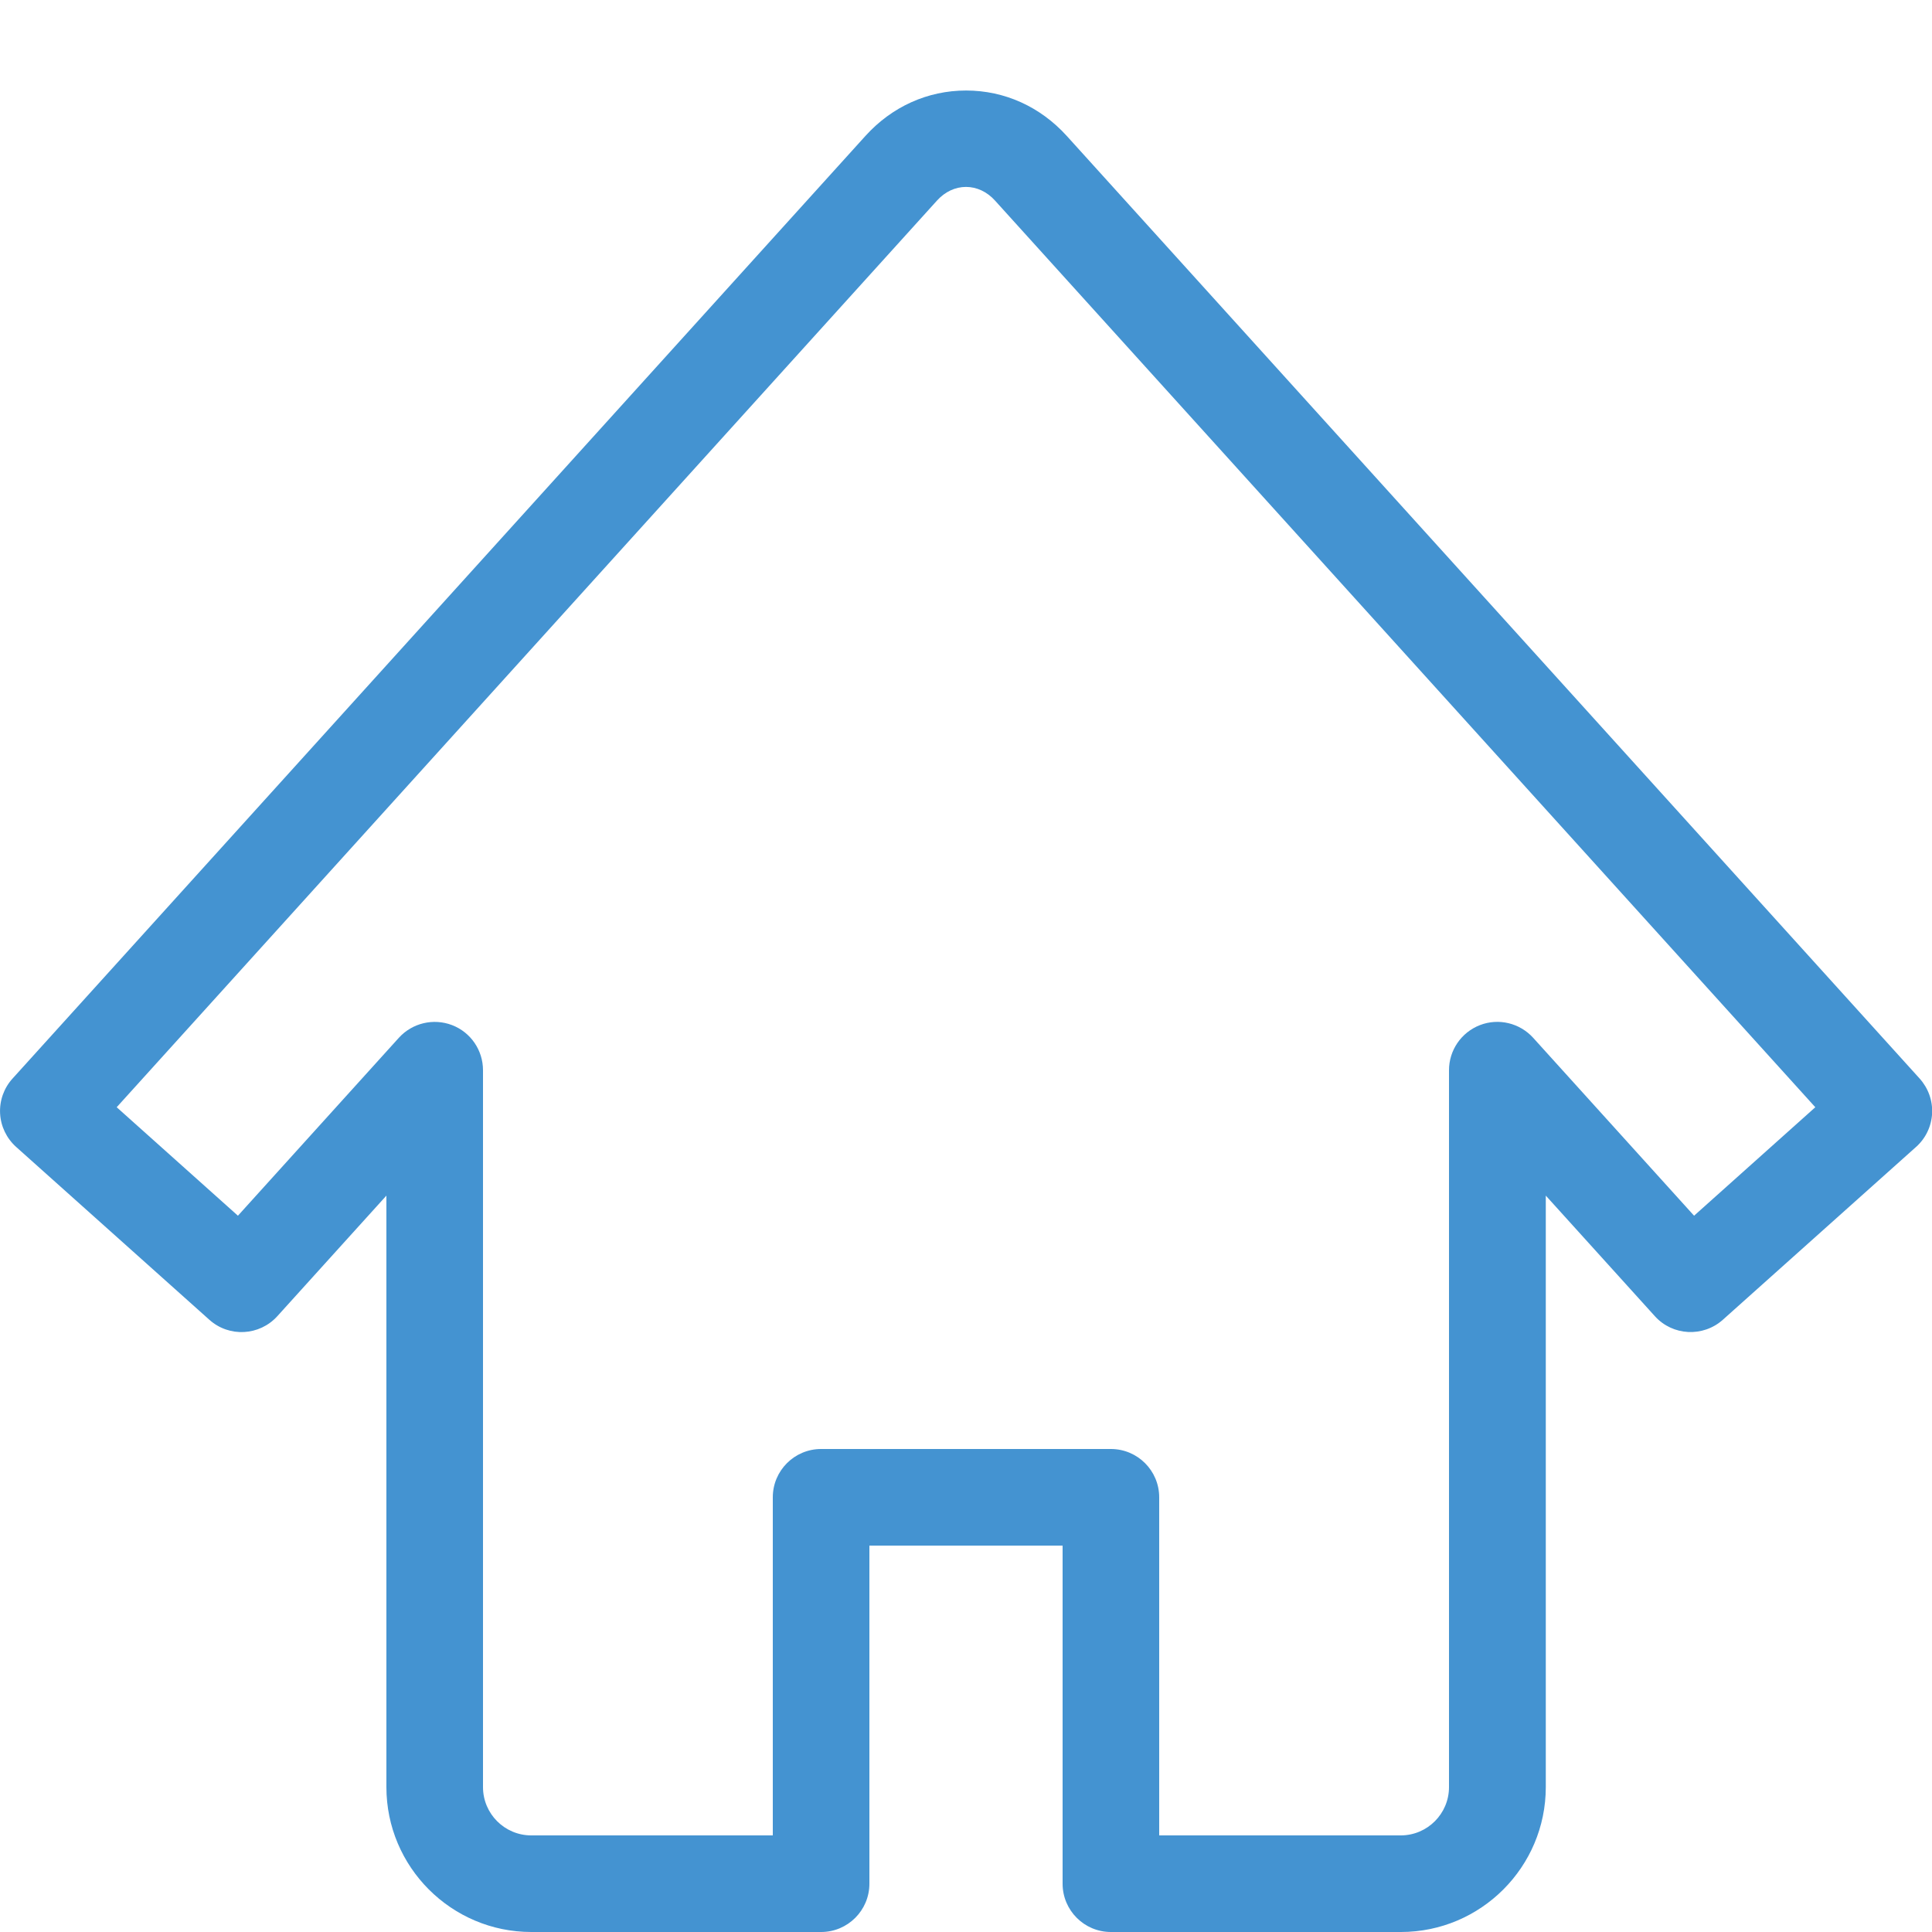 <?xml version="1.0" encoding="utf-8"?>
<!-- Generated by IcoMoon.io -->
<!DOCTYPE svg PUBLIC "-//W3C//DTD SVG 1.1//EN" "http://www.w3.org/Graphics/SVG/1.1/DTD/svg11.dtd">
<svg version="1.1" xmlns="http://www.w3.org/2000/svg" xmlns:xlink="http://www.w3.org/1999/xlink" width="20" height="20" viewBox="0 0 20 20">
<path fill="#4493d1" d="M14.5 20h-3c-0.276 0-0.5-0.224-0.5-0.5v-3.5h-2v3.5c0 0.276-0.224 0.5-0.5 0.5h-3c-0.827 0-1.5-0.673-1.5-1.5v-6.123l-1.129 1.248c-0.185 0.204-0.499 0.221-0.704 0.037l-2-1.789c-0.099-0.089-0.159-0.213-0.166-0.346s0.039-0.263 0.129-0.362l8.829-9.758c0.274-0.303 0.644-0.47 1.042-0.47s0.767 0.167 1.042 0.47l8.829 9.758c0.089 0.099 0.136 0.229 0.129 0.362s-0.067 0.258-0.166 0.346l-2 1.789c-0.205 0.183-0.52 0.167-0.704-0.037l-1.129-1.248-0 6.123c0 0.827-0.673 1.5-1.5 1.5zM12 19h2.5c0.276 0 0.5-0.224 0.5-0.5l0-7.421c0-0.207 0.127-0.392 0.32-0.467s0.412-0.022 0.551 0.131l1.666 1.842 1.255-1.123-8.492-9.386c-0.082-0.091-0.189-0.141-0.3-0.141s-0.218 0.050-0.3 0.141l-8.492 9.386 1.255 1.123 1.666-1.842c0.139-0.153 0.358-0.205 0.551-0.131s0.32 0.26 0.32 0.467v7.421c0 0.276 0.224 0.5 0.5 0.5h2.5v-3.5c0-0.276 0.224-0.5 0.5-0.5h3c0.276 0 0.5 0.224 0.5 0.5v3.5z"></path>
</svg>
